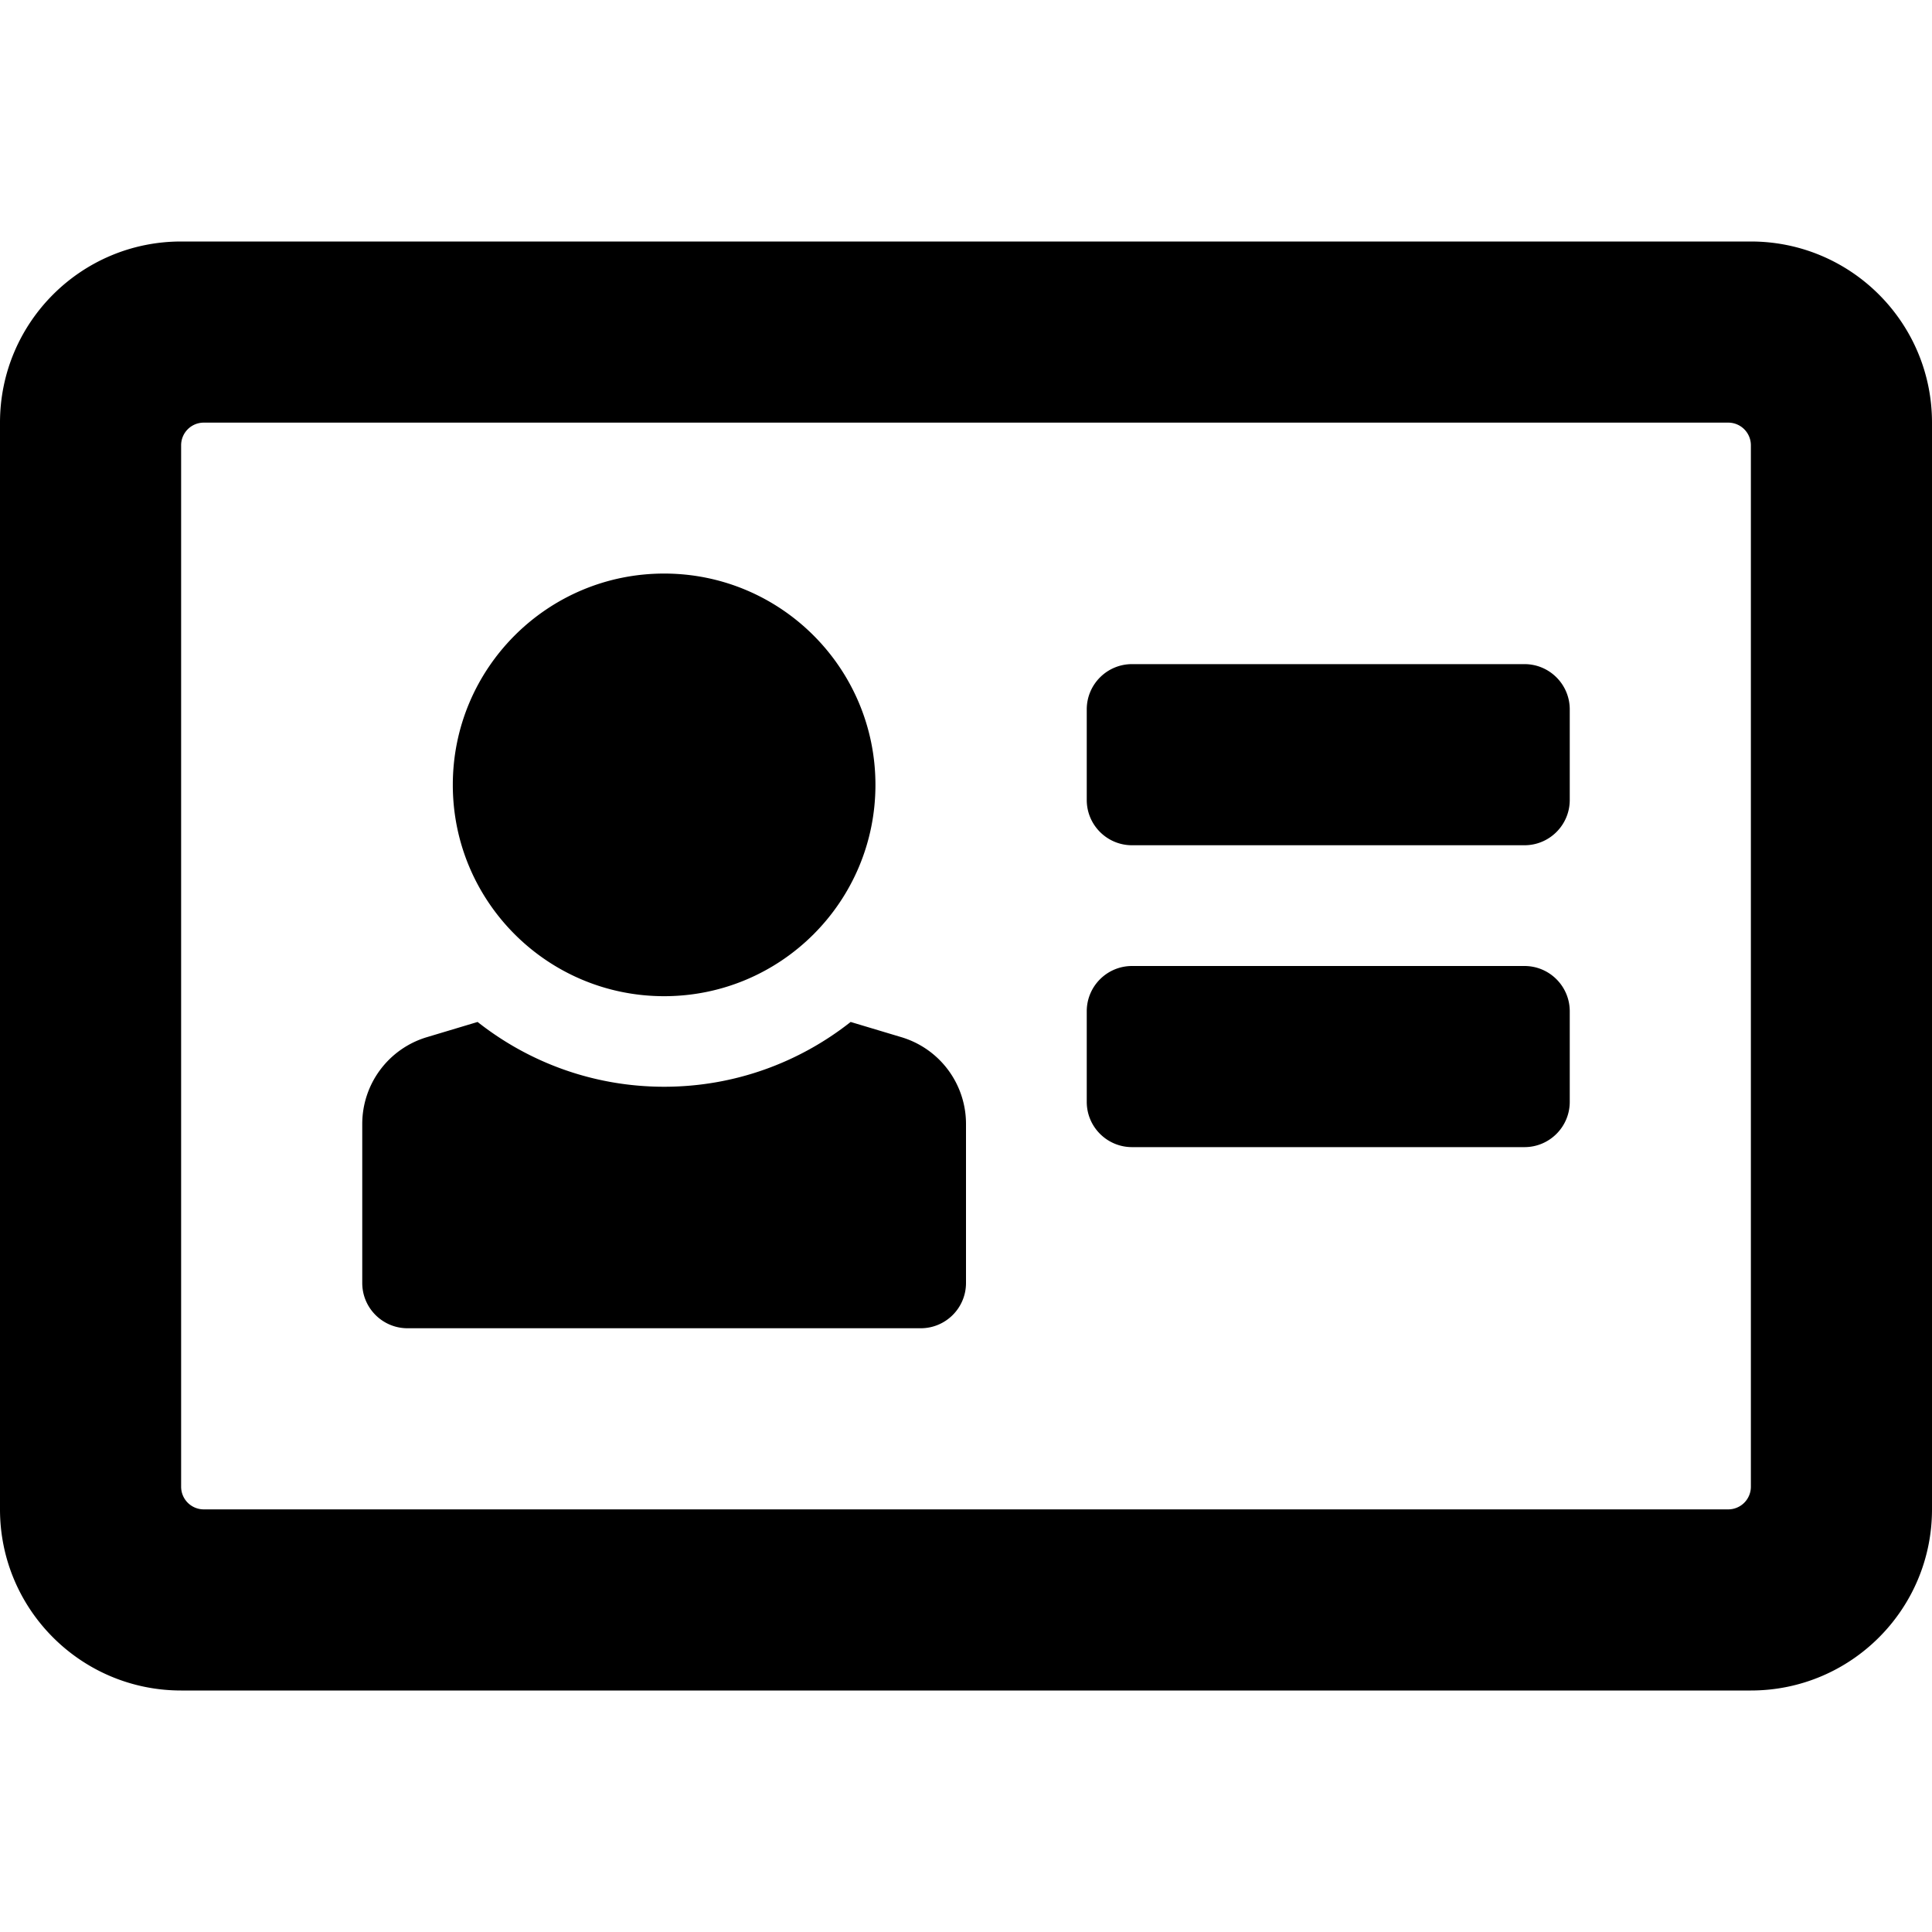 <svg xmlns="http://www.w3.org/2000/svg" width="16" height="16" viewBox="0 0 512 512"><path d="M464 64H48C21.49 64 0 85.49 0 112v288c0 26.51 21.49 48 48 48h416c26.51 0 48-21.49 48-48V112c0-26.51-21.49-48-48-48zm-6 336H54a6 6 0 0 1-6-6V118a6 6 0 0 1 6-6h404a6 6 0 0 1 6 6v276a6 6 0 0 1-6 6zm-54-176H300c-6.627 0-12-5.373-12-12v-24c0-6.627 5.373-12 12-12h104c6.627 0 12 5.373 12 12v24c0 6.627-5.373 12-12 12zm0 80H300c-6.627 0-12-5.373-12-12v-24c0-6.627 5.373-12 12-12h104c6.627 0 12 5.373 12 12v24c0 6.627-5.373 12-12 12zm-284-96c0-30.928 25.072-56 56-56s56 25.072 56 56-25.072 56-56 56-56-25.072-56-56zm136 89.857V340c0 6.627-5.373 12-12 12H108c-6.627 0-12-5.373-12-12v-42.143a24 24 0 0 1 17.104-22.988l13.464-4.039C140.186 281.568 157.351 288 176 288s35.814-6.432 49.433-17.17l13.464 4.039A24 24 0 0 1 256 297.857z"/></svg>